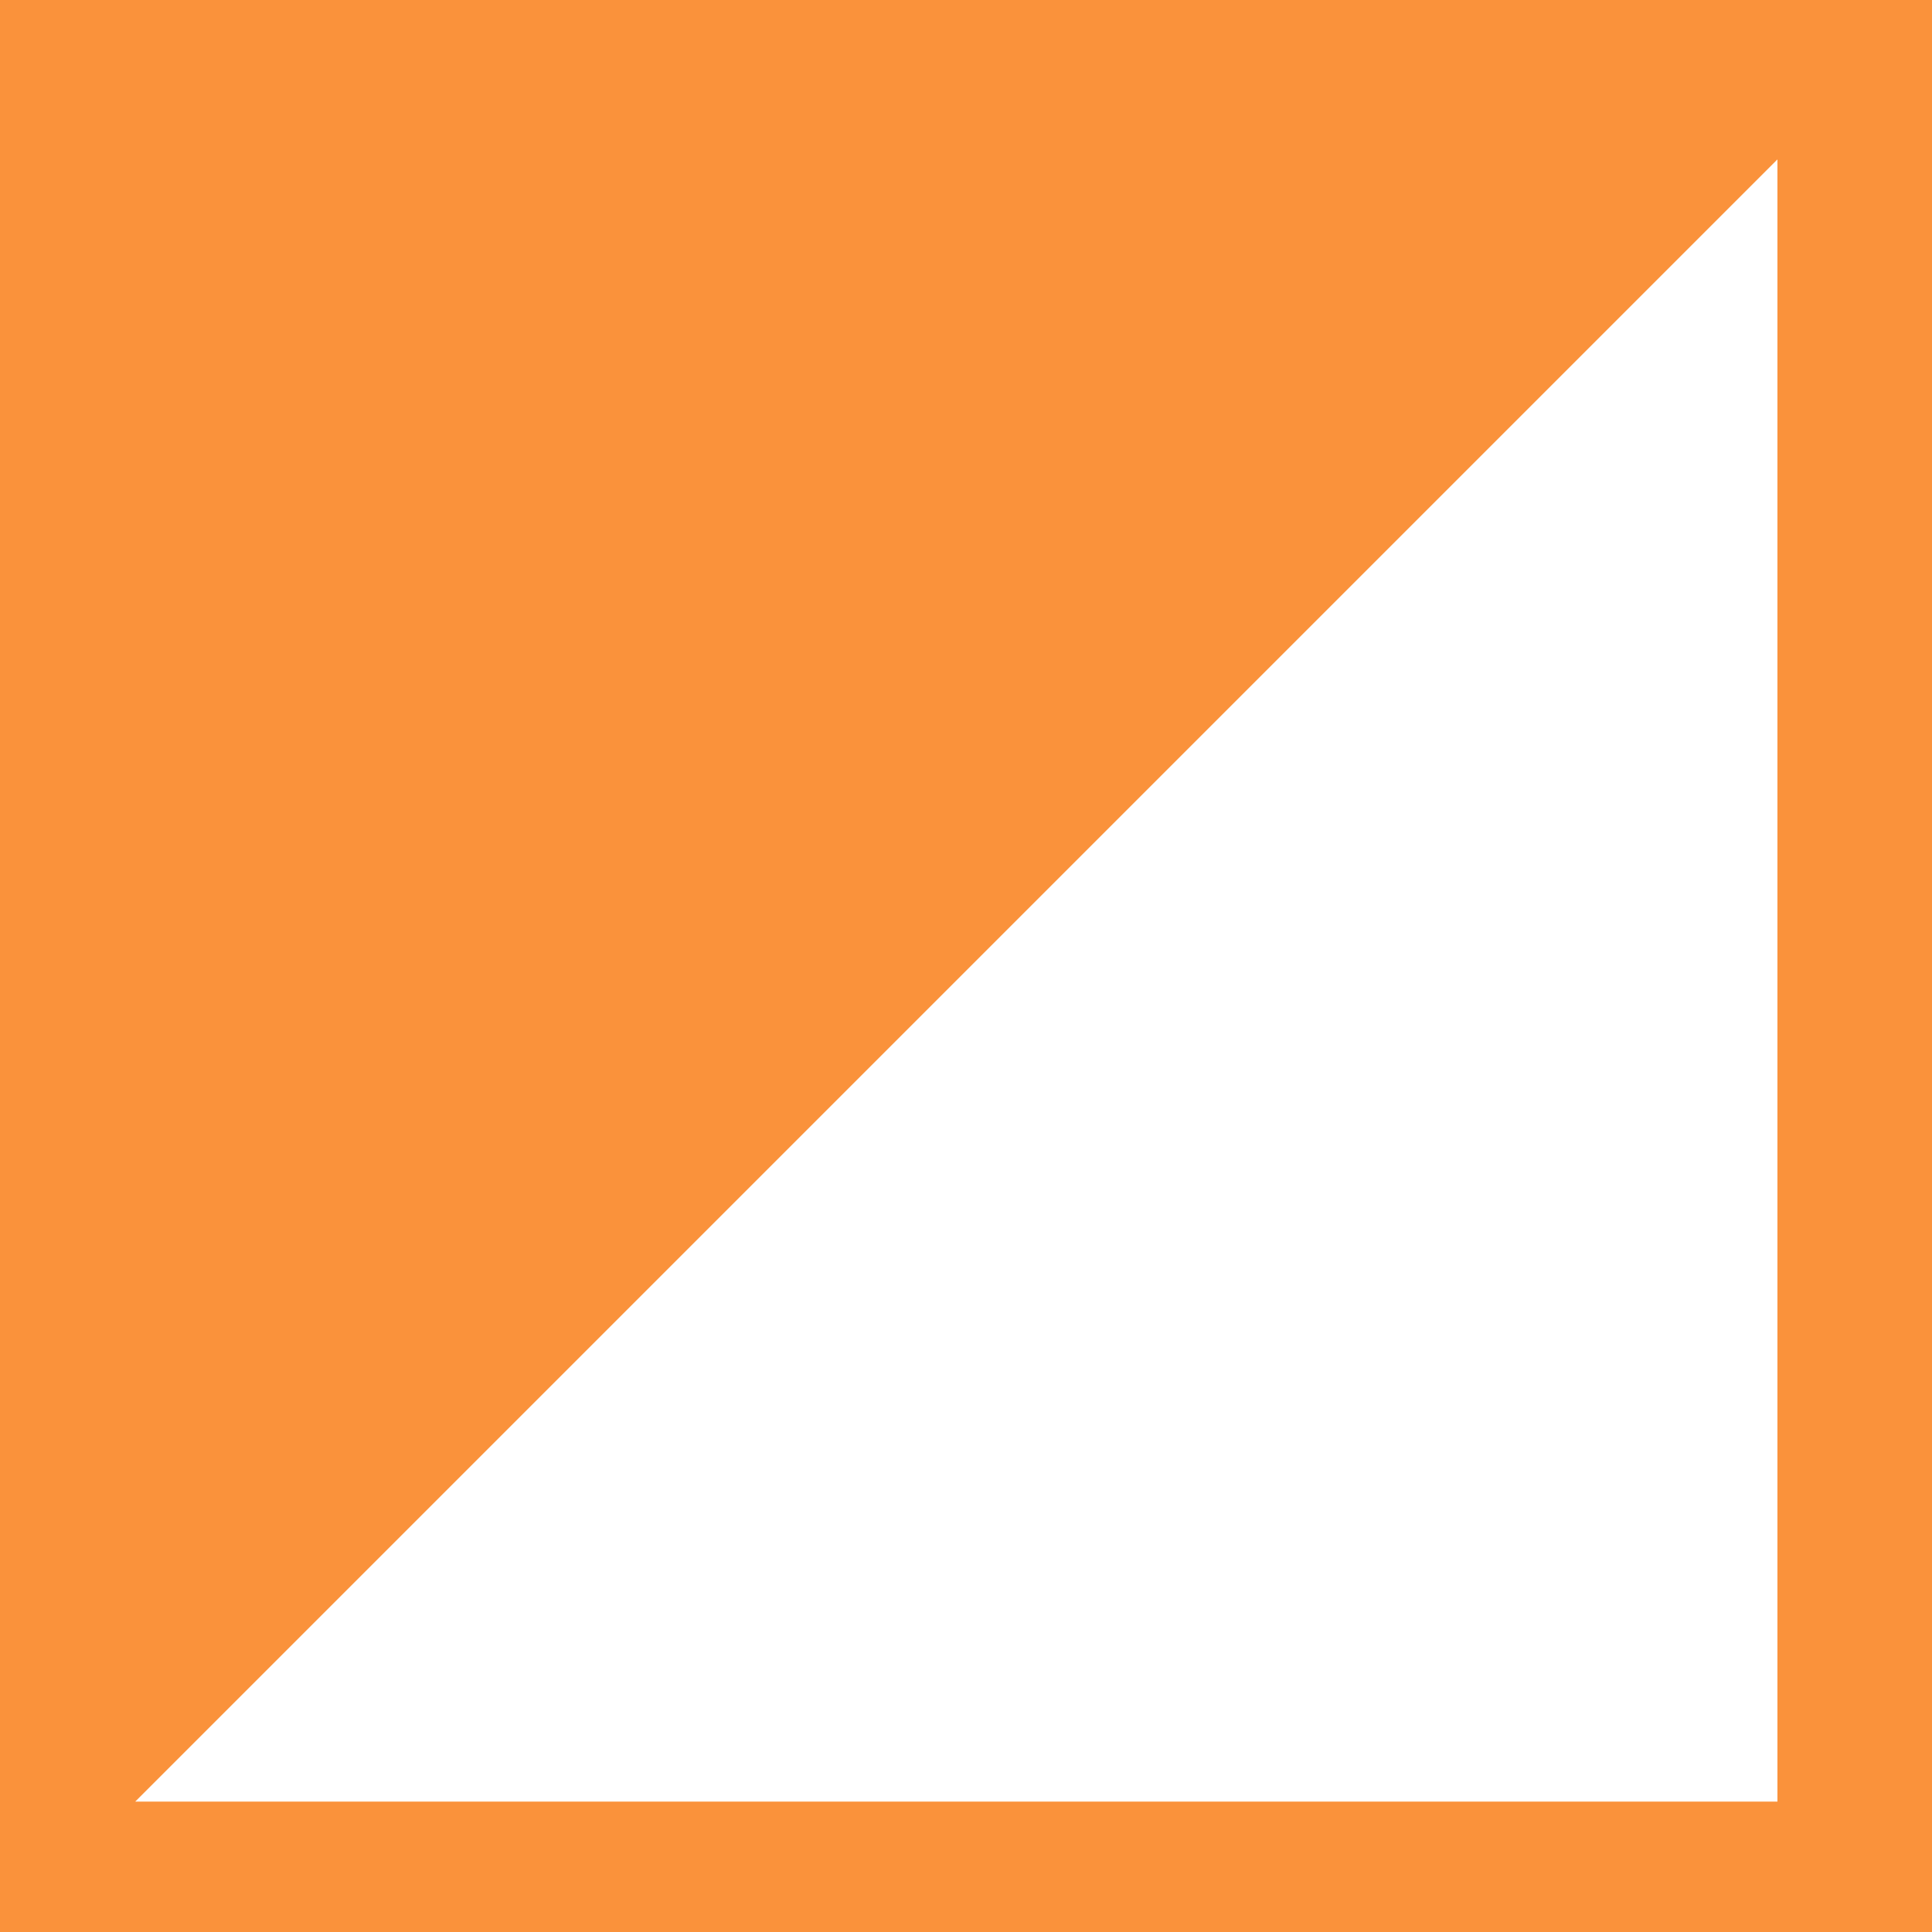 <svg width="200" height="200" viewBox="0 0 200 200" fill="none" xmlns="http://www.w3.org/2000/svg">
<rect width="200" height="200" fill="#FA923B"/>
<path d="M184 16.5V186.5H14L184 16.5Z" fill="white"/>
</svg>
